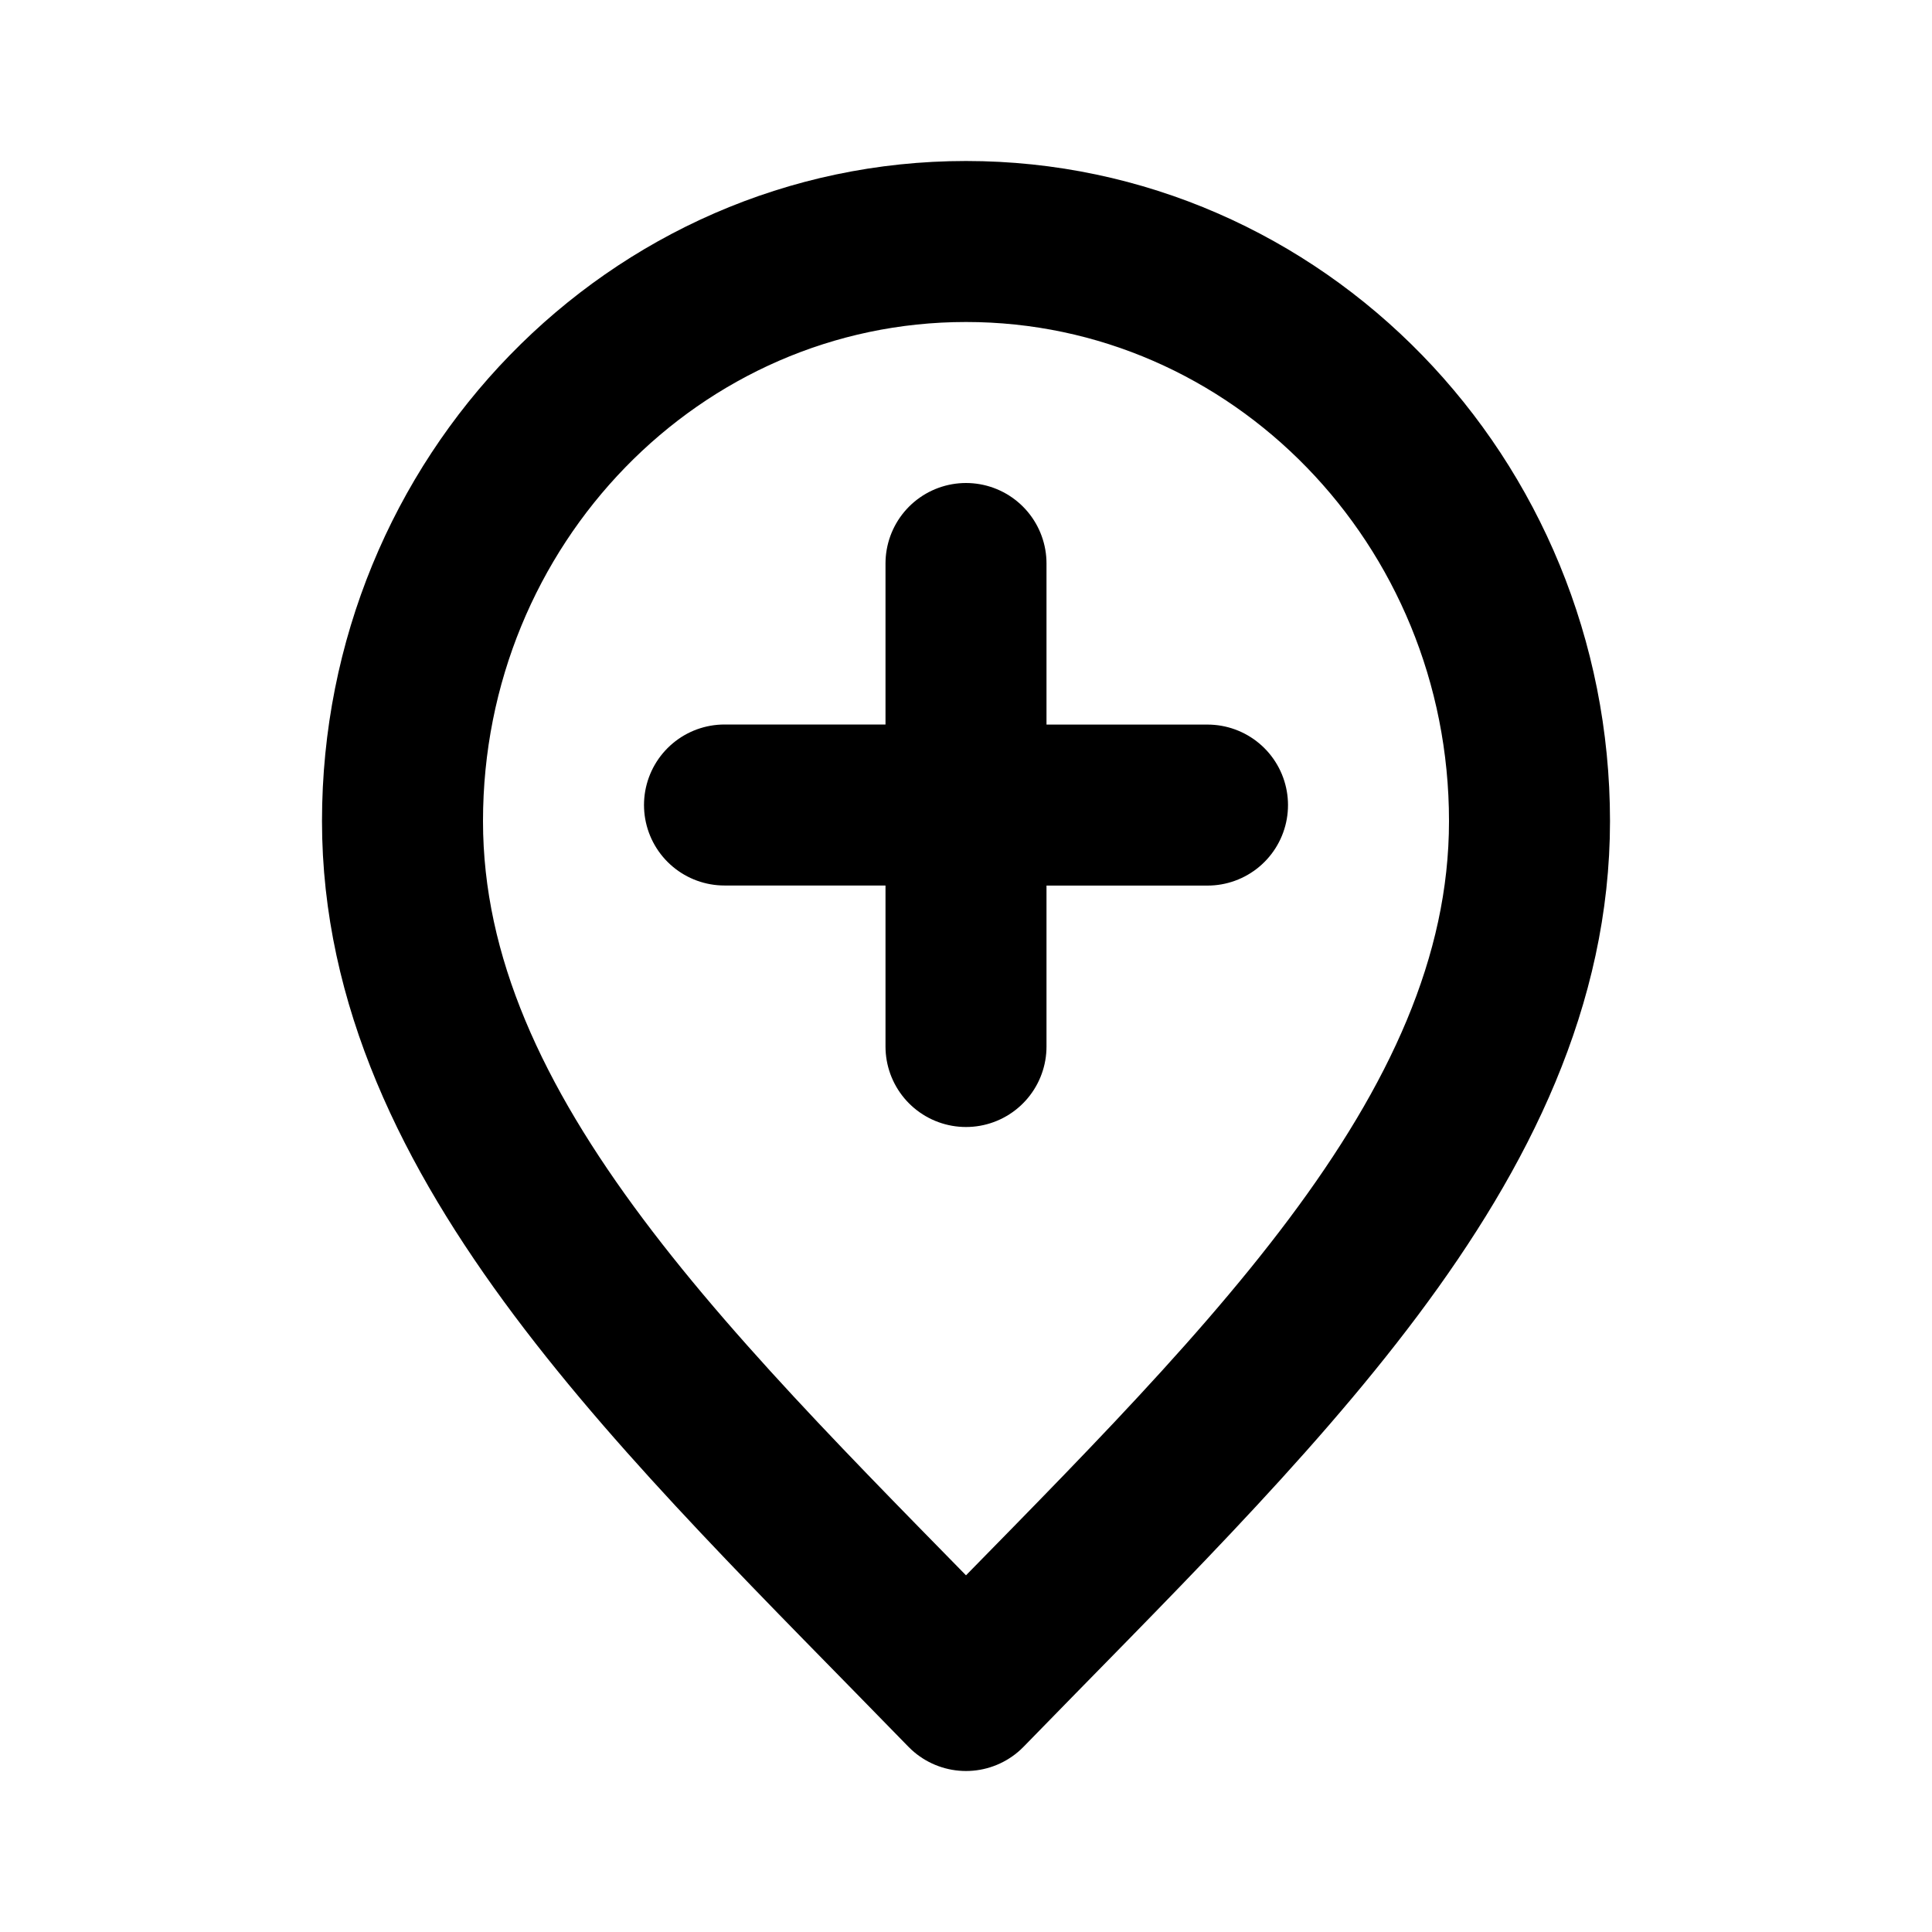 <?xml version="1.0" encoding="utf-8"?>
<svg width="800px" height="800px" viewBox="0 0 24 24" fill="none" xmlns="http://www.w3.org/2000/svg">
<path d="M12 13V7M15 10.001L9 10M19 10.2C19 14.176 15.5 17.4 12 21C8.5 17.4 5 14.176 5 10.2C5 6.224 8.134 3 12 3C15.866 3 19 6.224 19 10.2Z" stroke="#000000" stroke-width="2" stroke-linecap="round" stroke-linejoin="round"/>
</svg>